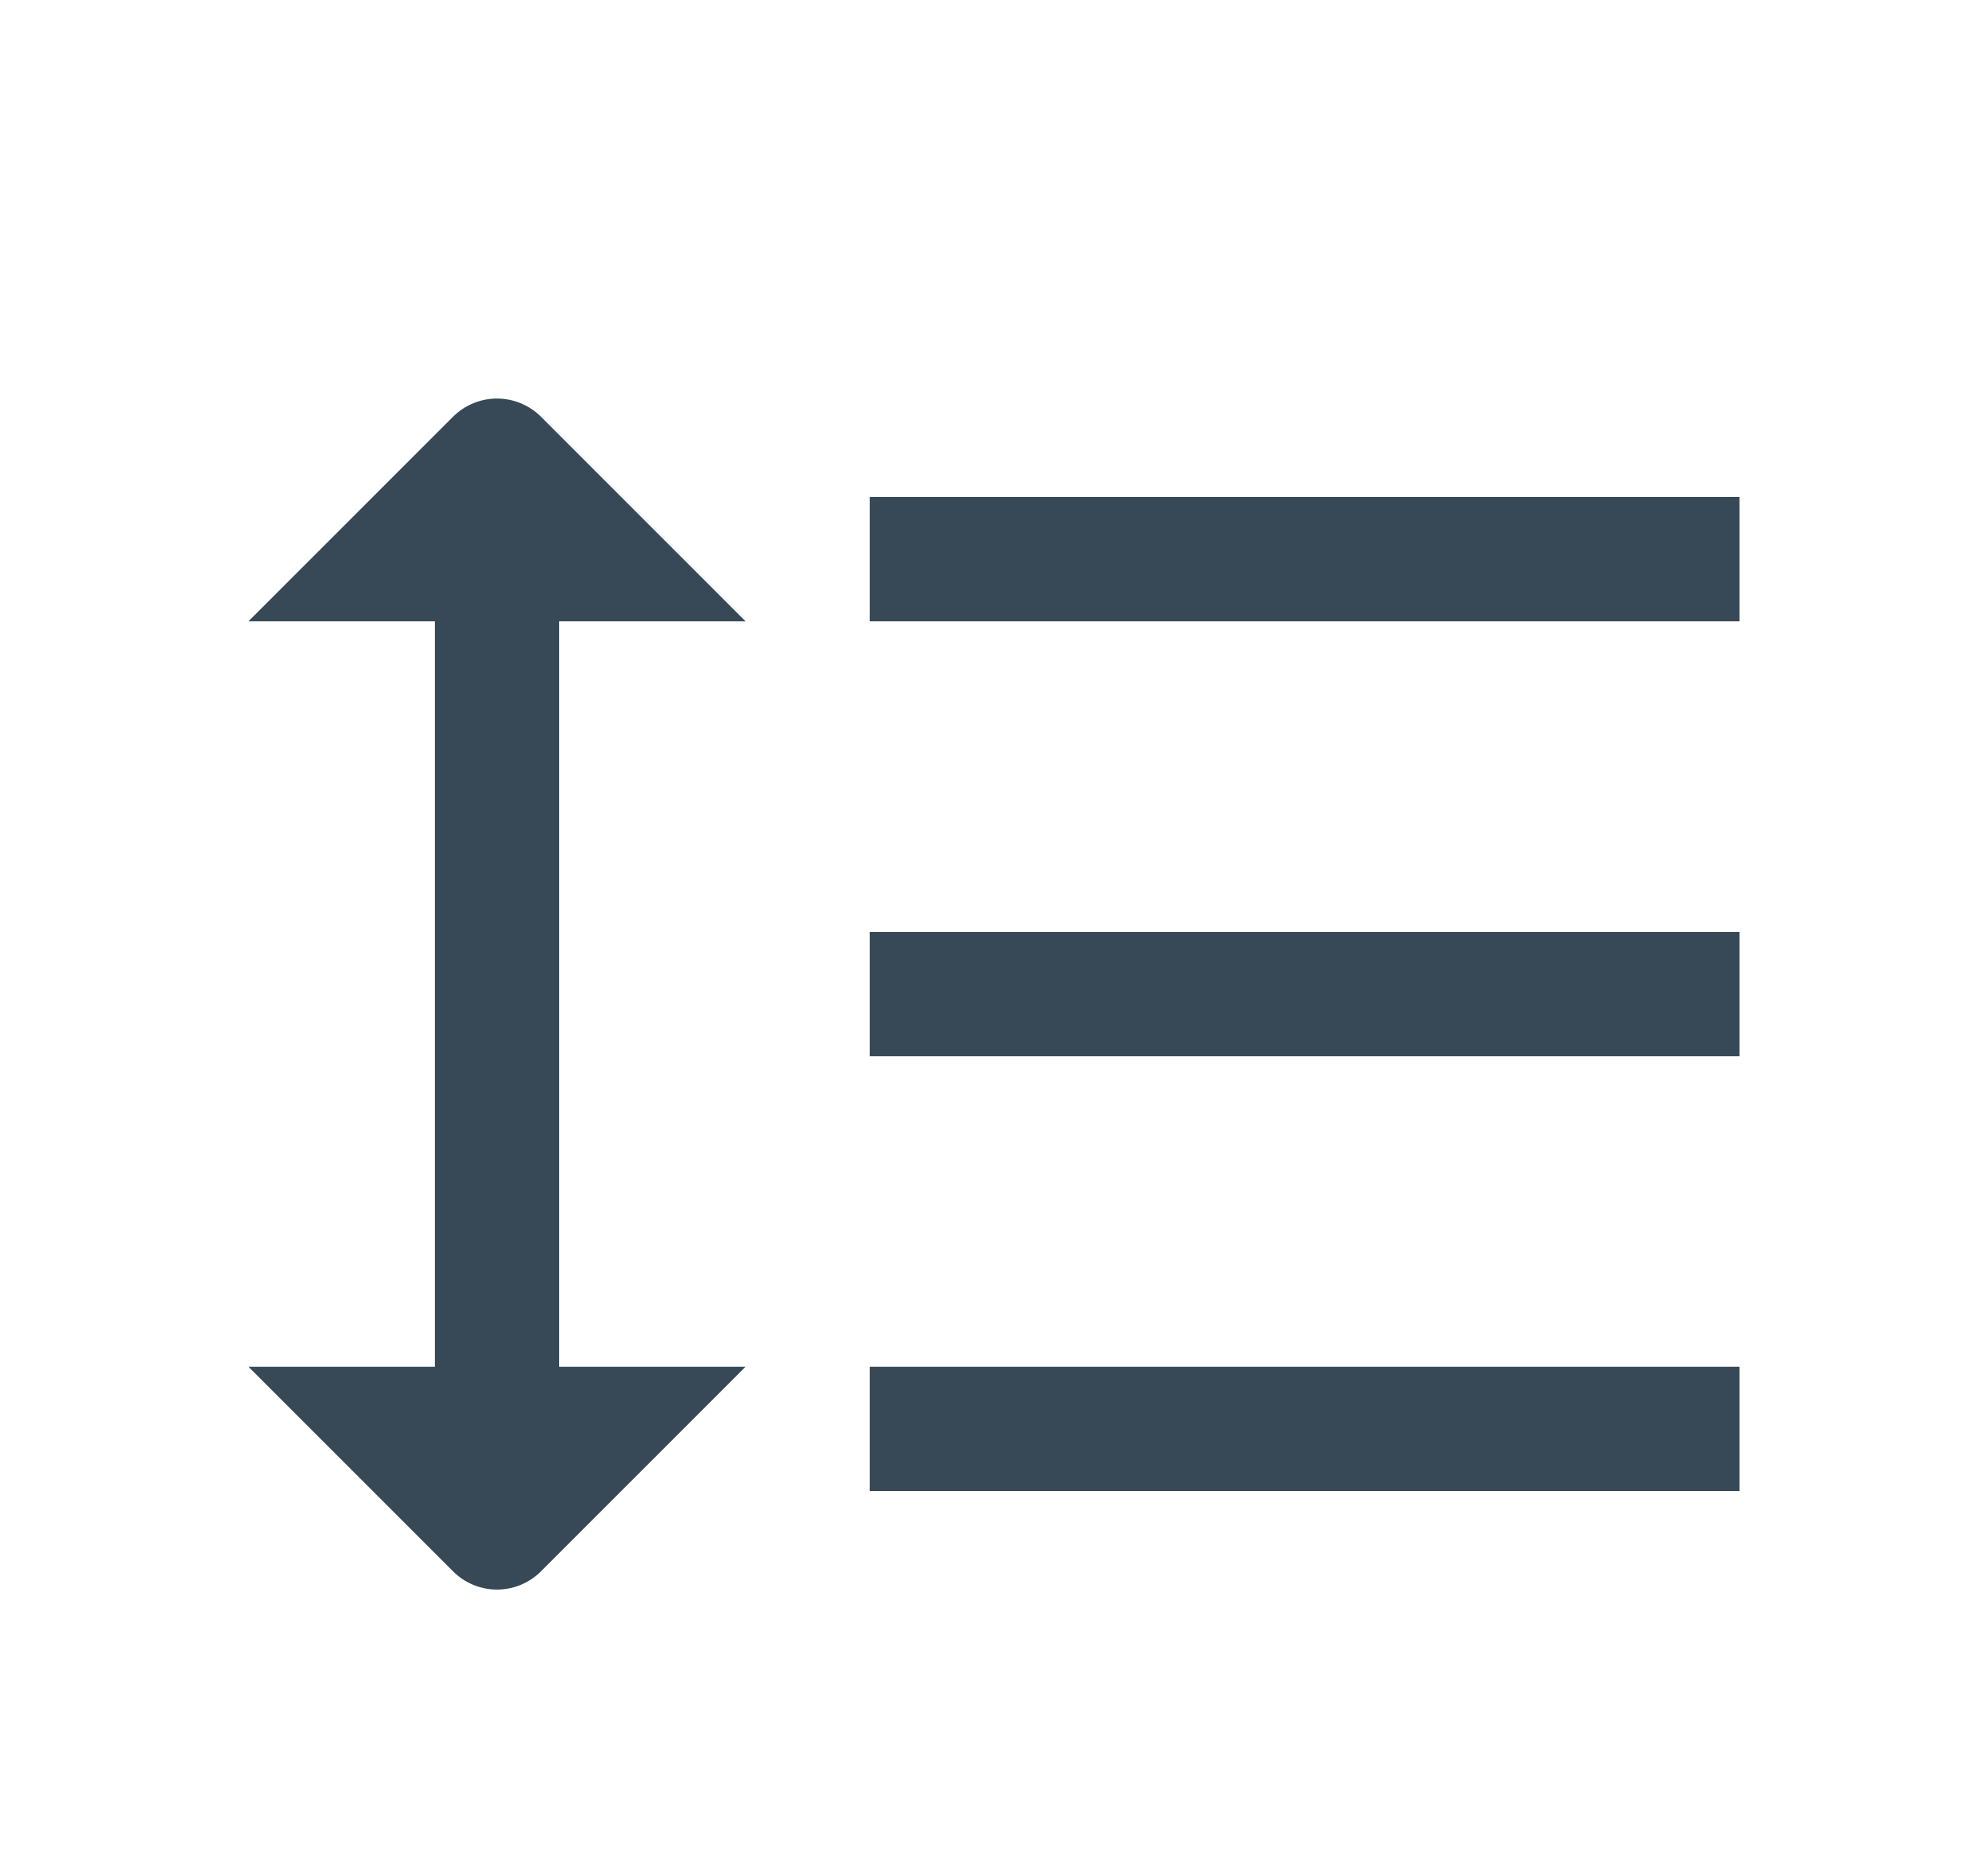<svg width="32" height="30" viewBox="0 0 32 30" fill="none" xmlns="http://www.w3.org/2000/svg">
<g clip-path="url(#clip0_403_3451)" filter="url(#filter0_d_403_3451)">
<path d="M28 4H14V6H28V4Z" fill="#374957"/>
<path d="M28 11.001H14V13.001H28V11.001Z" fill="#374957"/>
<path d="M28 18H14V20H28V18Z" fill="#374957"/>
<path d="M12 6L8.707 2.707C8.519 2.52 8.265 2.415 8 2.415C7.735 2.415 7.481 2.52 7.293 2.707L4 6H7V18H4L7.293 21.293C7.481 21.481 7.735 21.586 8 21.586C8.265 21.586 8.519 21.481 8.707 21.293L12 18H9V6H12Z" fill="#374957"/>
</g>
<defs>
<filter id="filter0_d_403_3451" x="0" y="0" width="32" height="32" filterUnits="userSpaceOnUse" color-interpolation-filters="sRGB">
<feFlood flood-opacity="0" result="BackgroundImageFix"/>
<feColorMatrix in="SourceAlpha" type="matrix" values="0 0 0 0 0 0 0 0 0 0 0 0 0 0 0 0 0 0 127 0" result="hardAlpha"/>
<feOffset dy="4"/>
<feGaussianBlur stdDeviation="2"/>
<feComposite in2="hardAlpha" operator="out"/>
<feColorMatrix type="matrix" values="0 0 0 0 0 0 0 0 0 0 0 0 0 0 0 0 0 0 0.25 0"/>
<feBlend mode="normal" in2="BackgroundImageFix" result="effect1_dropShadow_403_3451"/>
<feBlend mode="normal" in="SourceGraphic" in2="effect1_dropShadow_403_3451" result="shape"/>
</filter>
<clipPath id="clip0_403_3451">
<rect width="24" height="24" fill="white" transform="translate(4)"/>
</clipPath>
</defs>
</svg>
